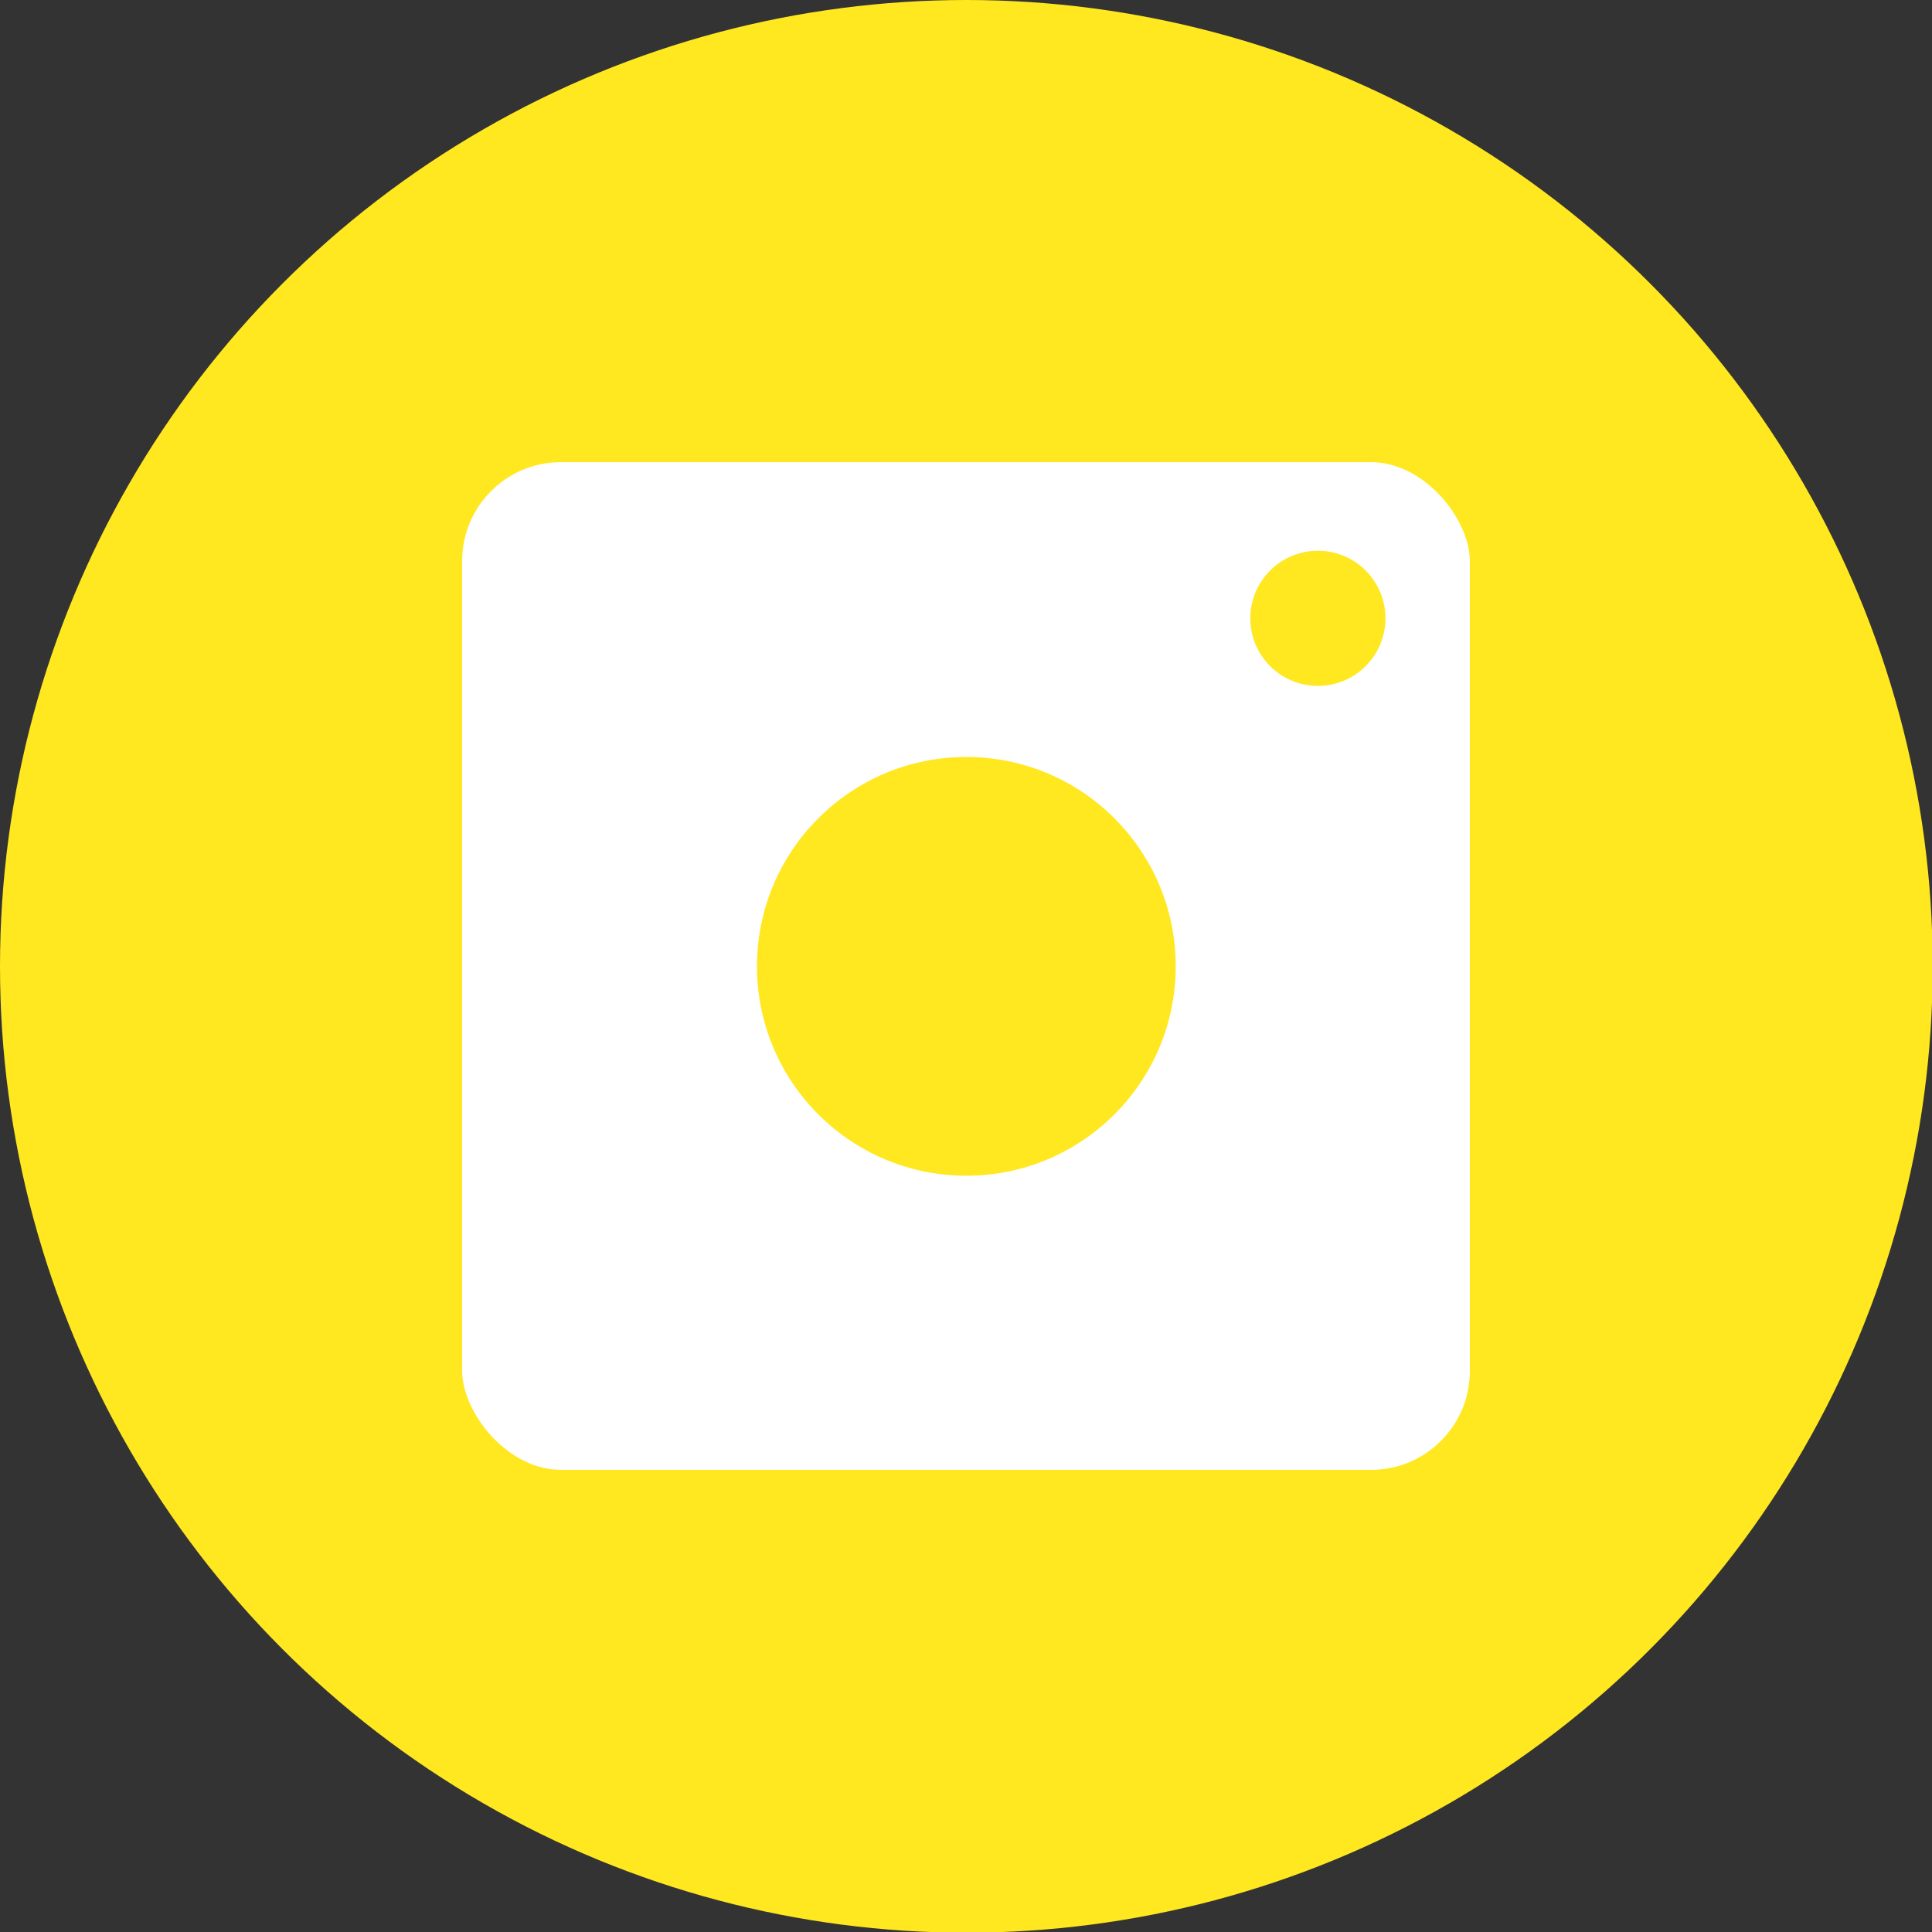 <svg id="Camada_1" data-name="Camada 1" xmlns="http://www.w3.org/2000/svg" viewBox="0 0 27.59 27.59"><rect x="0" y="0" width="27.59" height="27.59" fill="#333333" stroke="none"/><defs><style>.cls-1,.cls-3{fill:#ffe81f;}.cls-2{fill:#fff;stroke:#ffe81f;}.cls-2,.cls-3{stroke-miterlimit:10;}.cls-3{stroke:#fff;stroke-width:0.37px;}</style></defs><circle class="cls-1" cx="13.8" cy="13.8" r="13.8"/><rect class="cls-2" x="6.1" y="6.1" width="15.39" height="15.39" rx="1.91"/><circle class="cls-1" cx="13.8" cy="13.8" r="2.99"/><circle class="cls-3" cx="18.82" cy="8.83" r="1.15"/></svg>